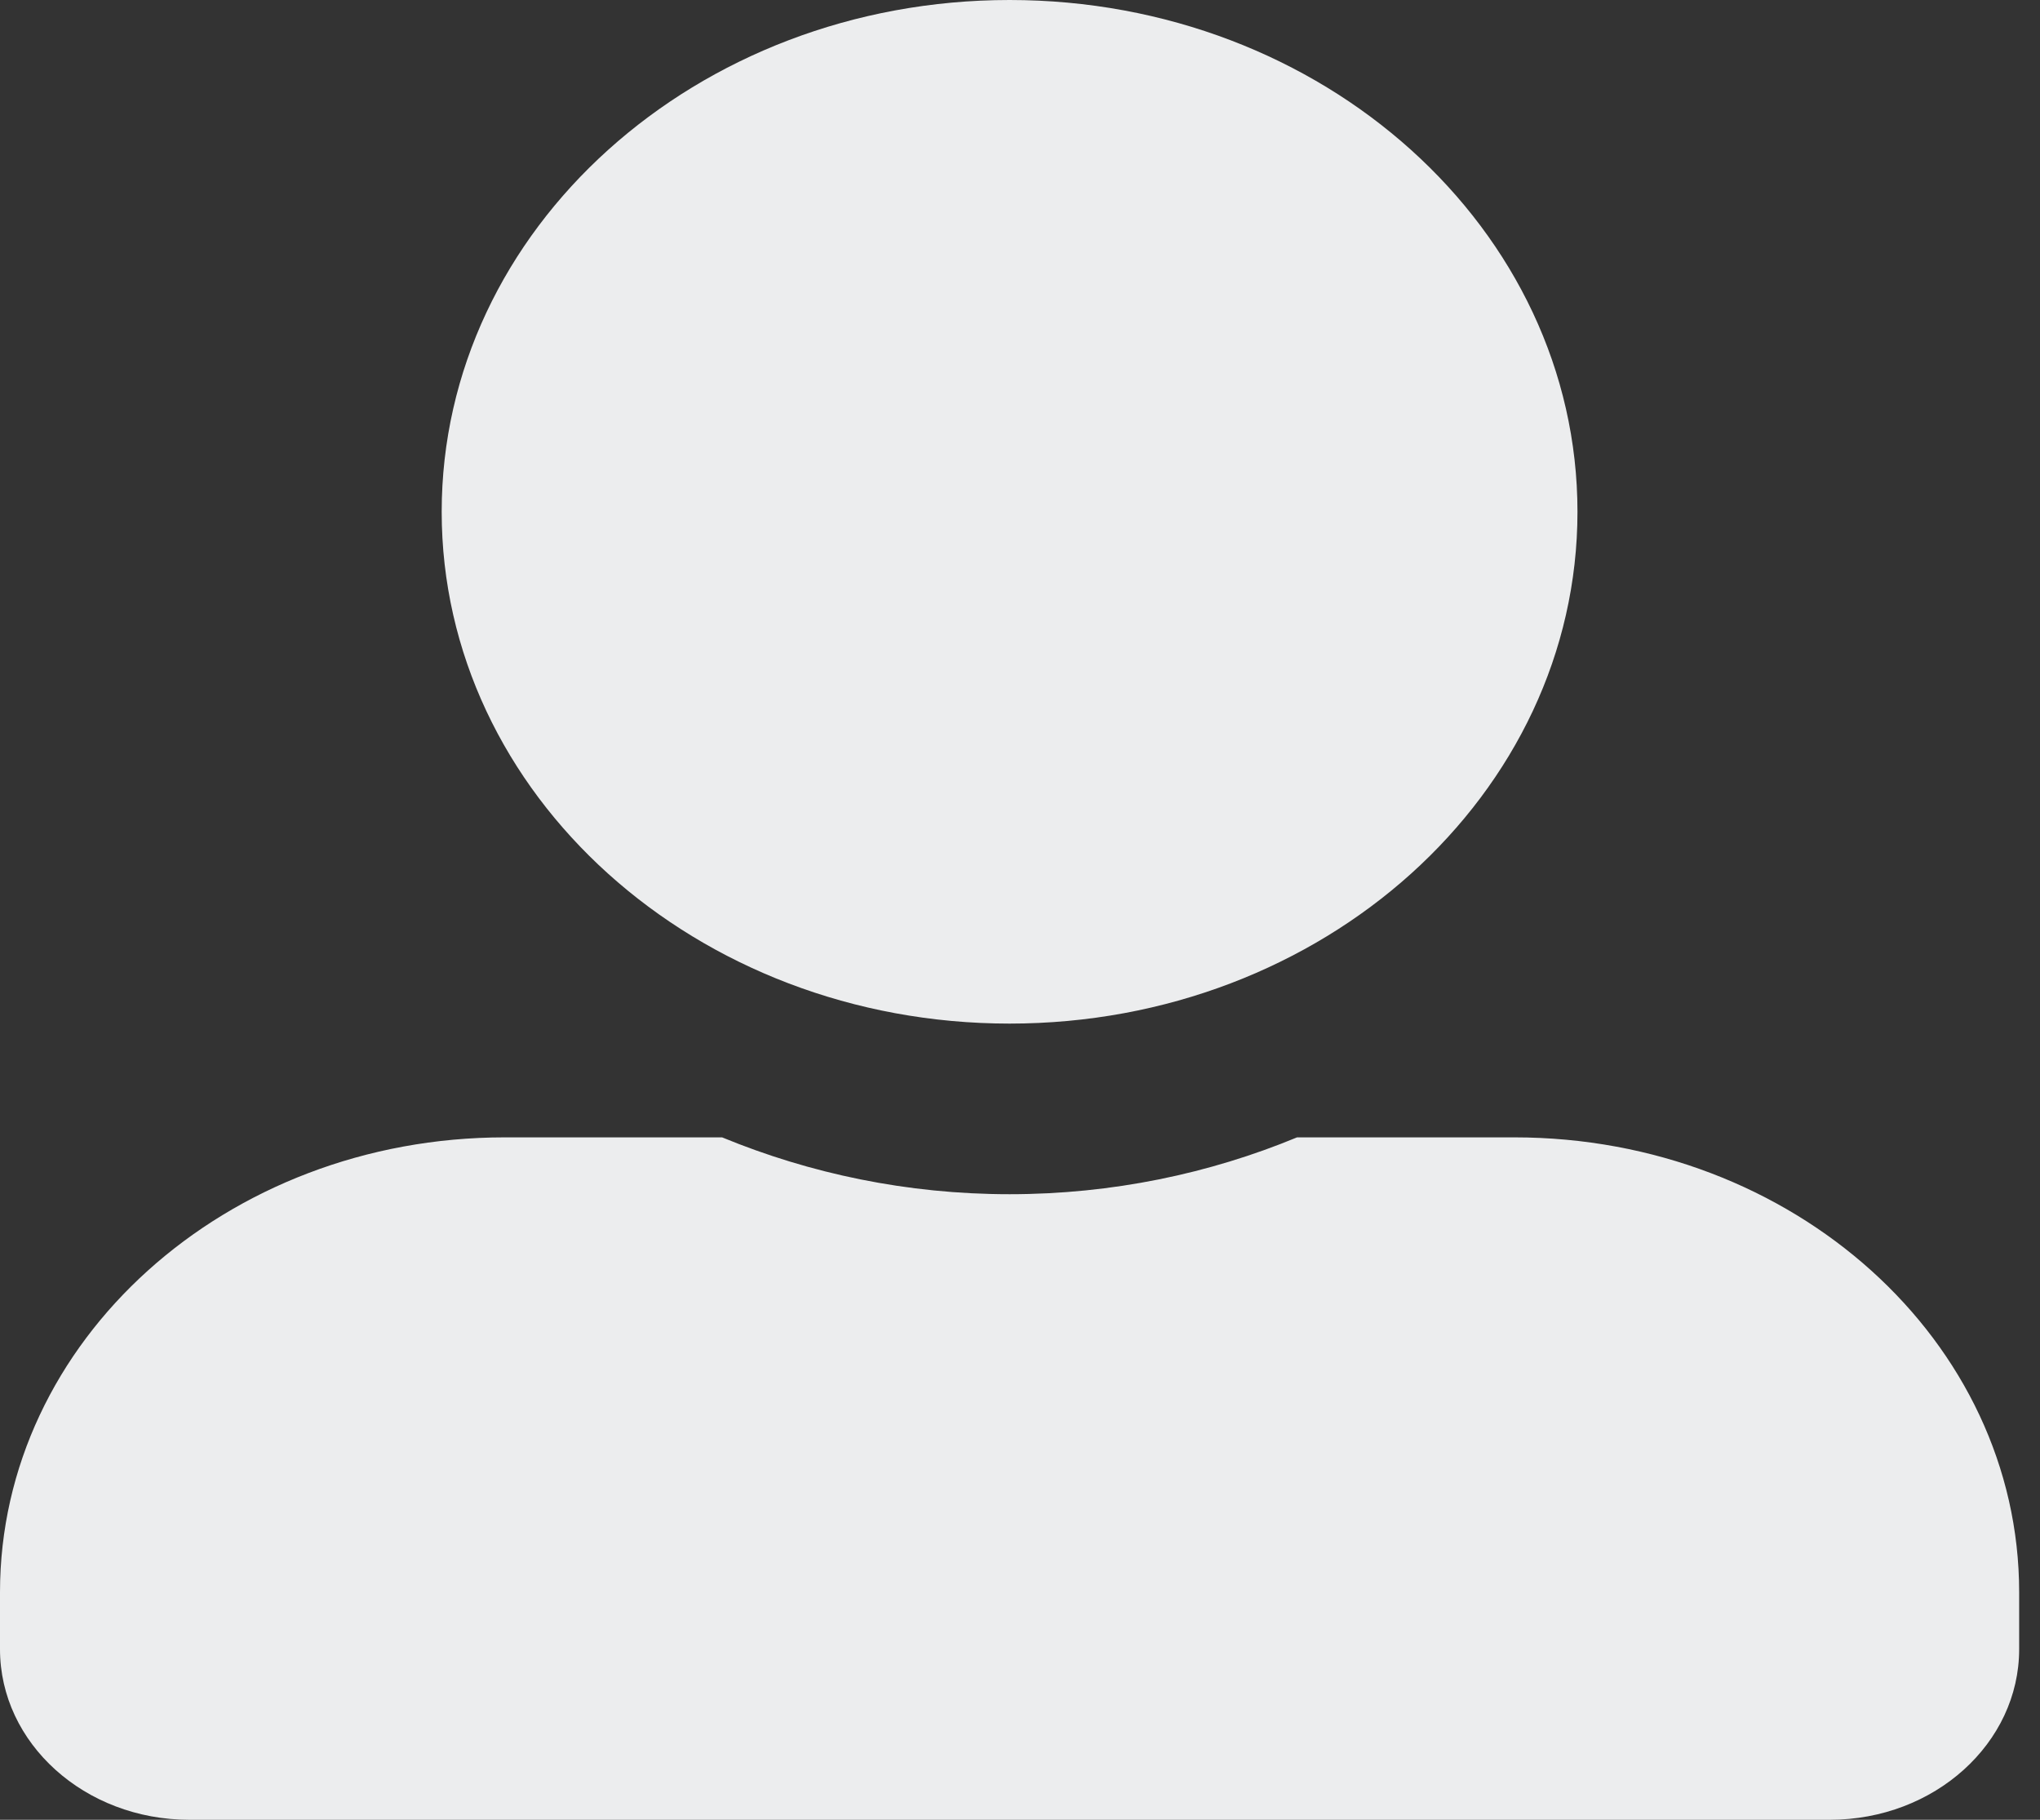 <svg width="37" height="33" viewBox="0 0 37 33" fill="none" xmlns="http://www.w3.org/2000/svg">
<rect x="0" y="0" width="37" height="33" fill="#333333" stroke="none"/>
<path d="M18.311 18.562C23.997 18.562 28.611 14.405 28.611 9.281C28.611 4.157 23.997 0 18.311 0C12.625 0 8.011 4.157 8.011 9.281C8.011 14.405 12.625 18.562 18.311 18.562ZM27.466 20.625H23.525C21.938 21.282 20.171 21.656 18.311 21.656C16.451 21.656 14.692 21.282 13.097 20.625H9.156C4.099 20.625 0 24.318 0 28.875V29.906C0 31.614 1.538 33 3.433 33H33.189C35.084 33 36.622 31.614 36.622 29.906V28.875C36.622 24.318 32.523 20.625 27.466 20.625Z" fill="#ECEDEE"/>
</svg>
